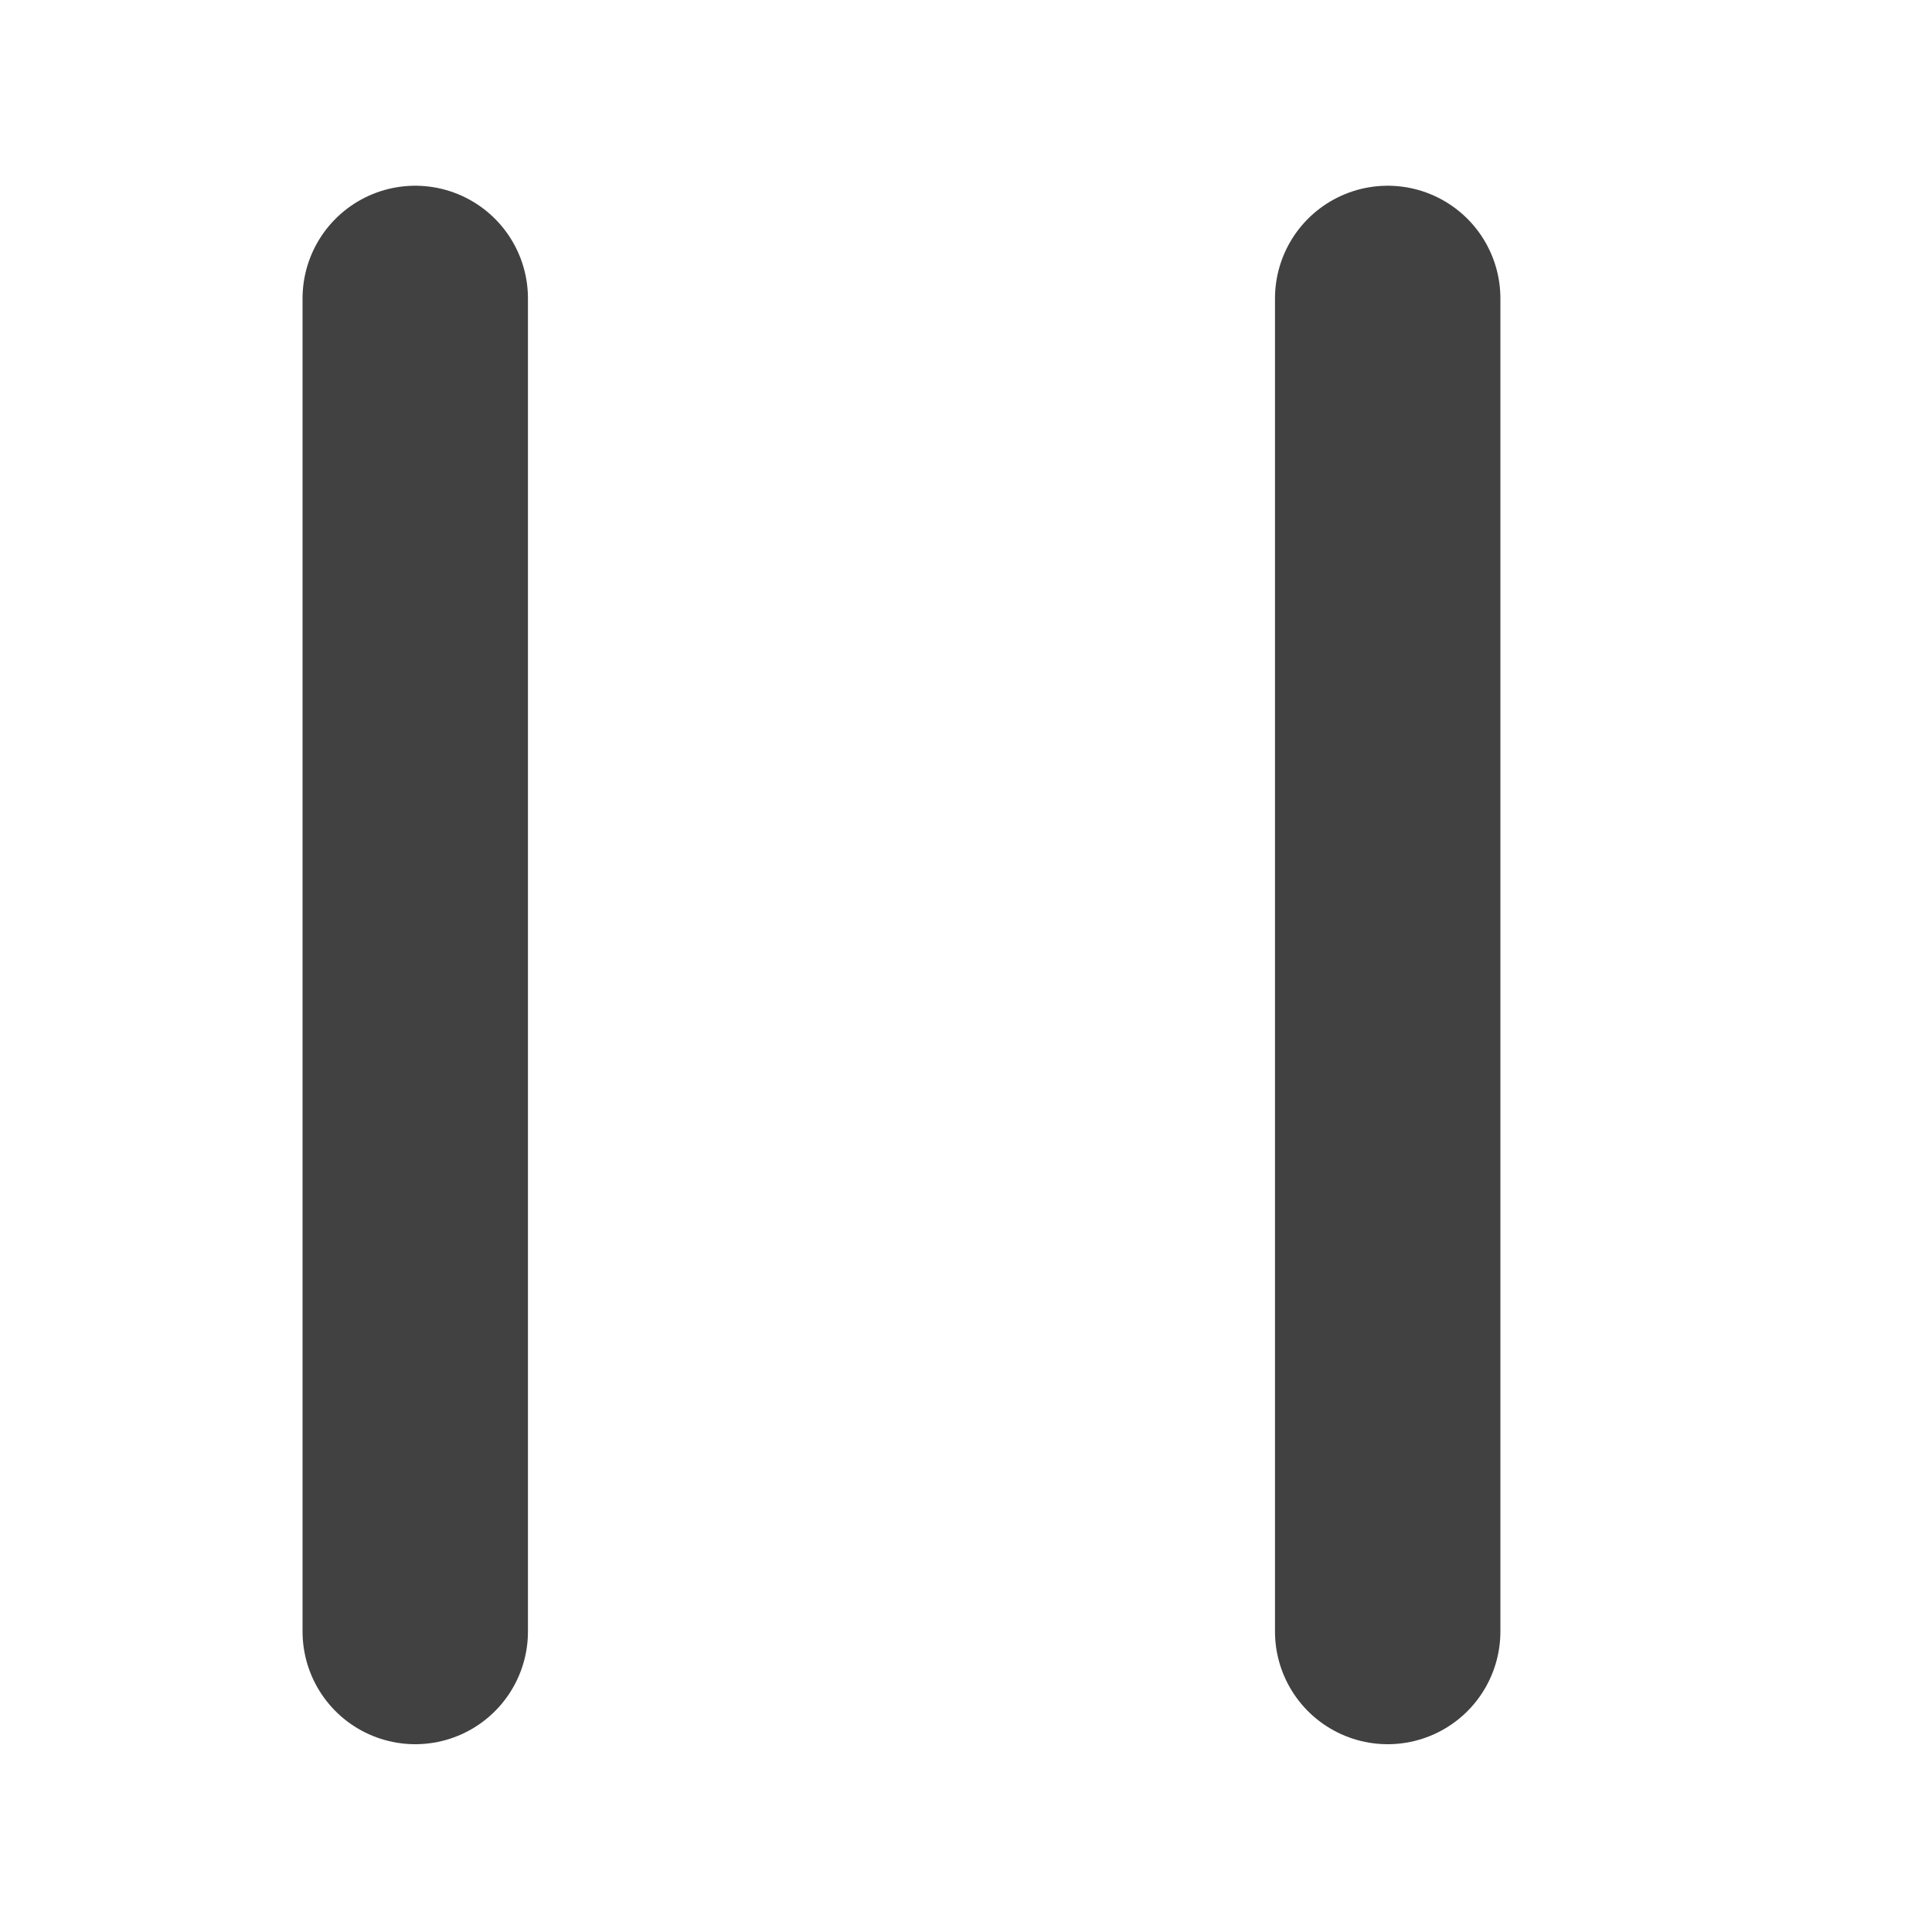 <?xml version="1.0" encoding="utf-8"?>
<!-- Generator: Adobe Illustrator 24.0.1, SVG Export Plug-In . SVG Version: 6.00 Build 0)  -->
<svg version="1.1" id="Layer_1" xmlns="http://www.w3.org/2000/svg" xmlns:xlink="http://www.w3.org/1999/xlink" x="0px" y="0px"
	 viewBox="0 0 30 30" style="enable-background:new 0 0 30 30;" xml:space="preserve">
<style type="text/css">
	.st0{fill:none;stroke:#414141;stroke-width:3.5;stroke-linecap:round;}
</style>
<g id="Group_126" transform="translate(-661.852 -647.566)">
	<path id="Path_30" class="st0" d="M668.3,652.2v20.7"/>
	<path id="Path_31" class="st0" d="M683.4,652.2v20.7"/>
</g>
</svg>
